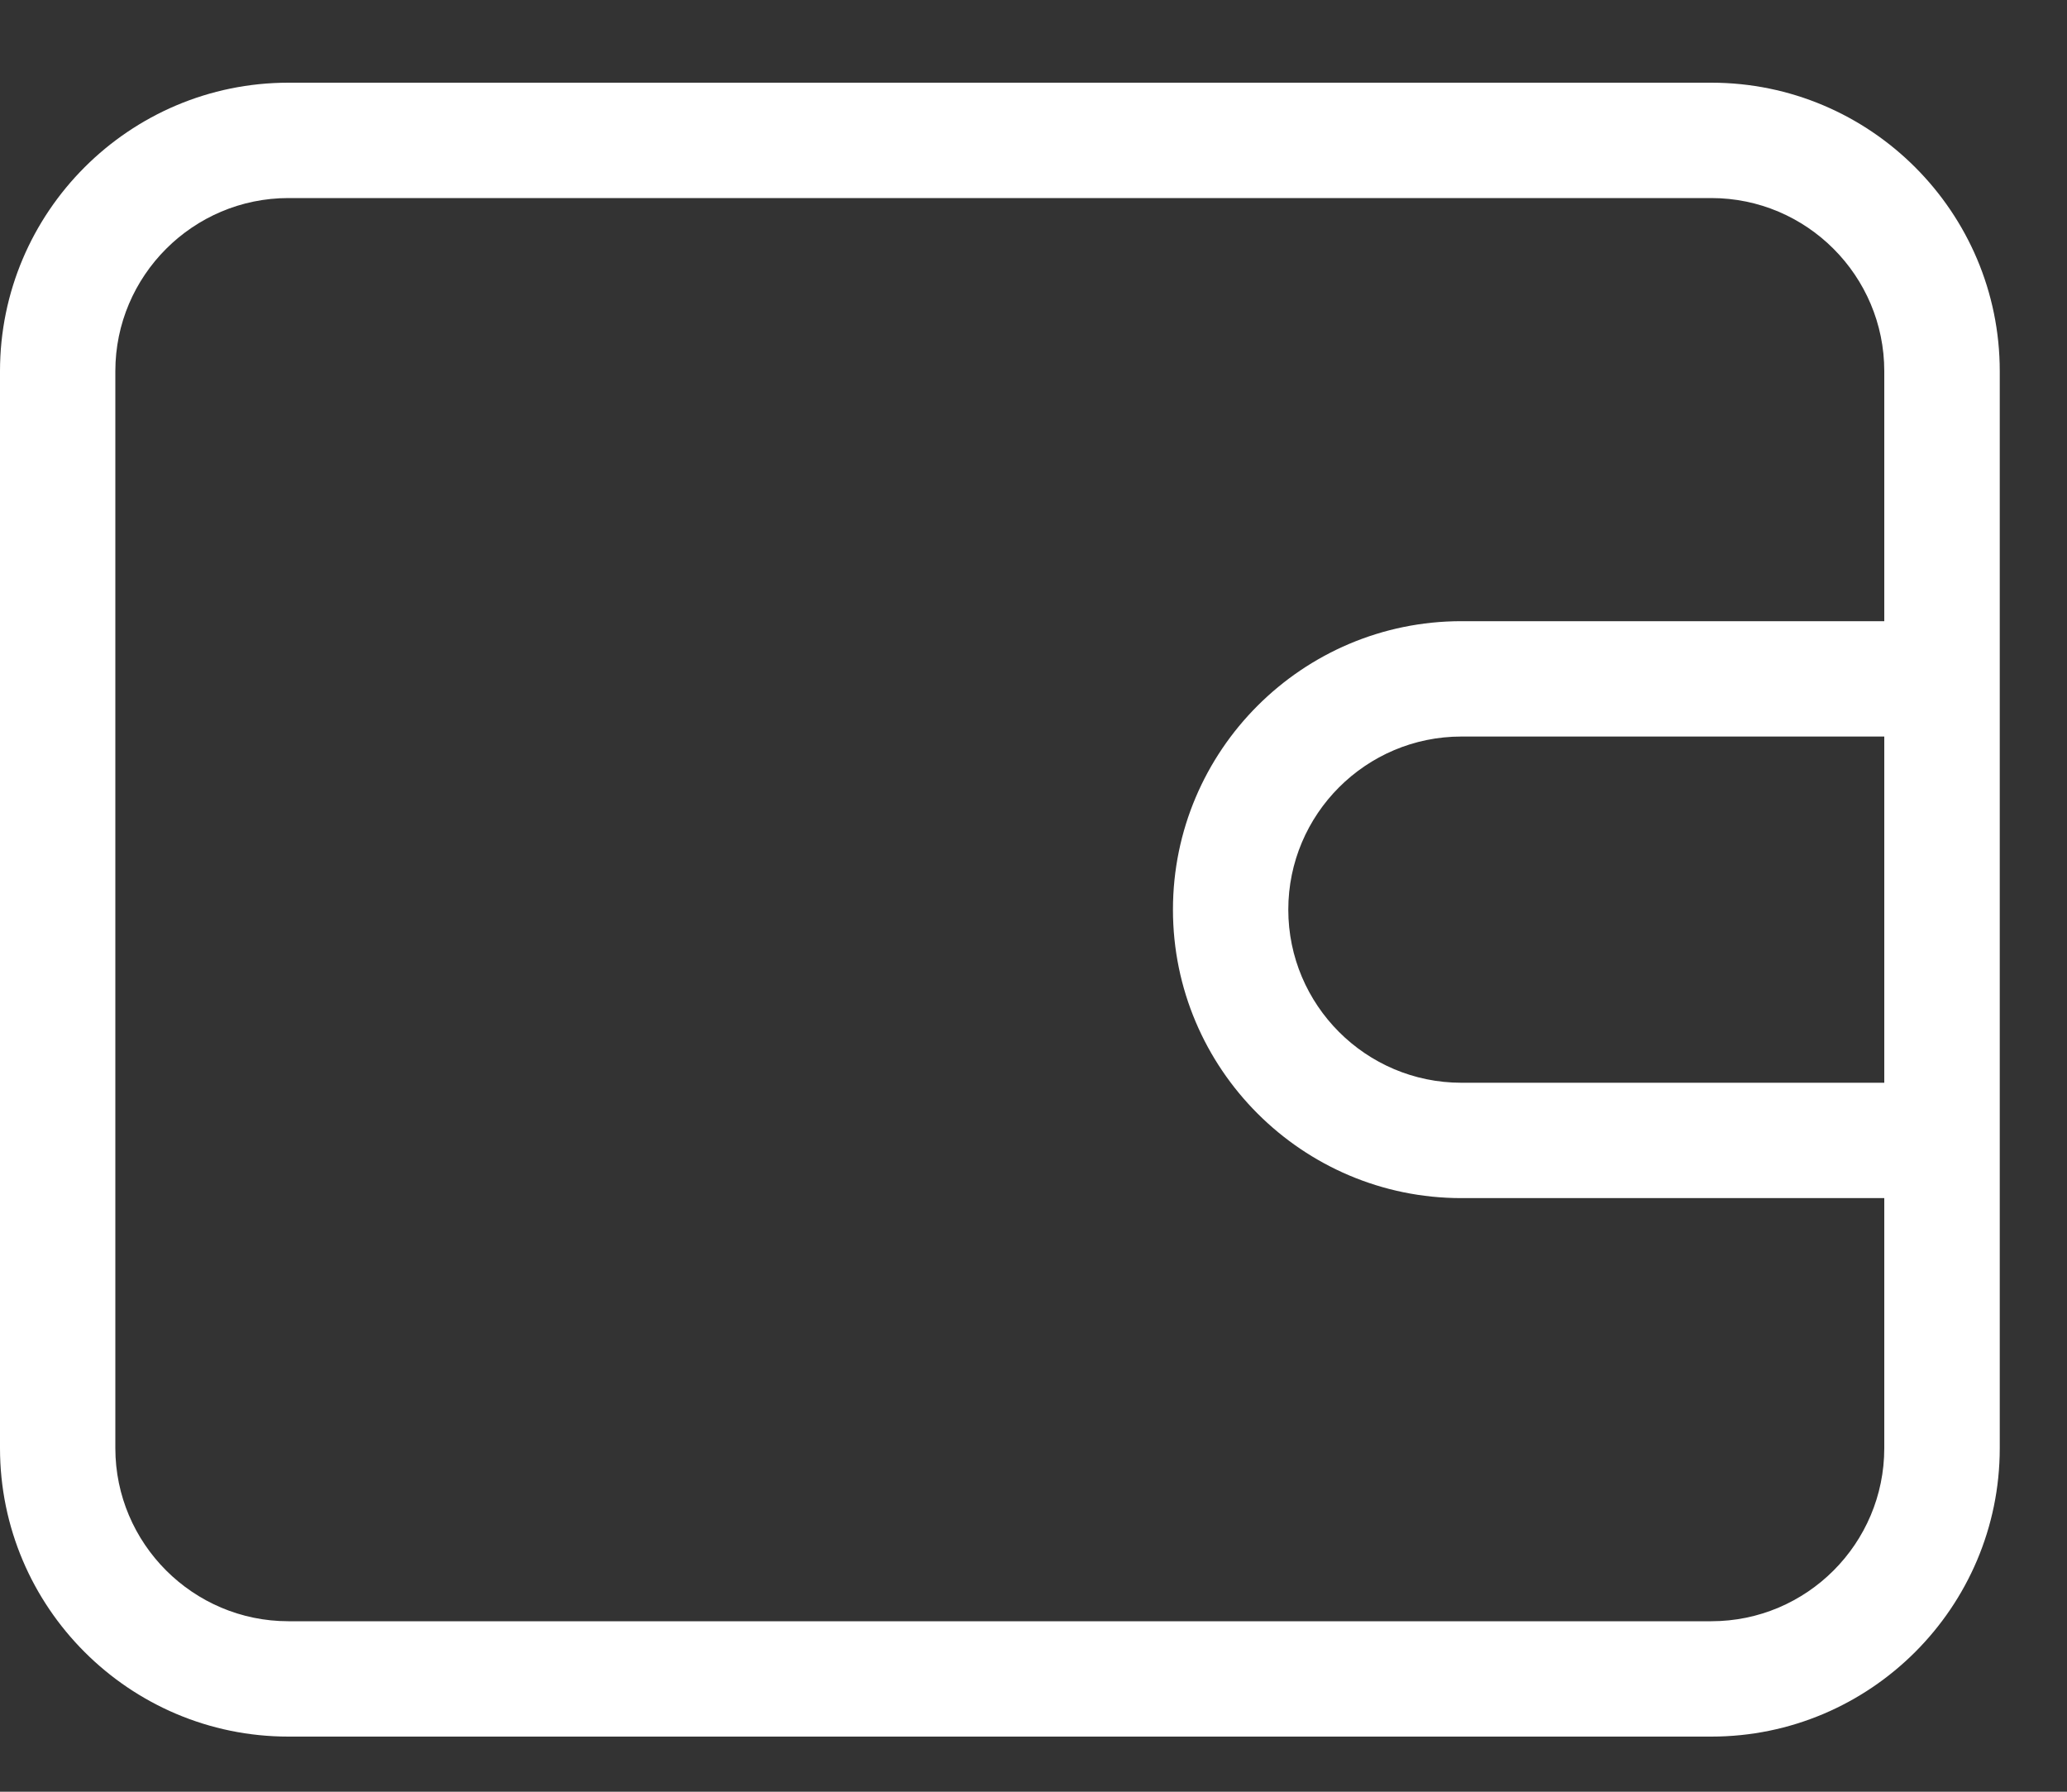 <svg width="15" height="13" viewBox="0 0 15 13" fill="none" xmlns="http://www.w3.org/2000/svg">
<rect x="0" y="0" width="15" height="13" fill="#333333" stroke="none"/>
<path d="M12.419 12.6H2.093C0.939 12.6 0 11.661 0 10.507V2.693C0 1.539 0.939 0.6 2.093 0.6H12.419C13.573 0.6 14.512 1.539 14.512 2.693V10.507C14.512 11.661 13.573 12.6 12.419 12.6ZM13.674 5.344H10.605C9.912 5.344 9.349 5.908 9.349 6.6C9.349 7.292 9.912 7.856 10.605 7.856H13.674V5.344ZM13.674 8.693H10.605C9.451 8.693 8.512 7.754 8.512 6.6C8.512 5.446 9.451 4.507 10.605 4.507H13.674V2.693C13.674 2.001 13.111 1.437 12.419 1.437H2.093C1.401 1.437 0.837 2.001 0.837 2.693V10.507C0.837 11.199 1.401 11.763 2.093 11.763H12.419C13.111 11.763 13.674 11.2 13.674 10.507V8.693Z" fill="white"/>
</svg>
